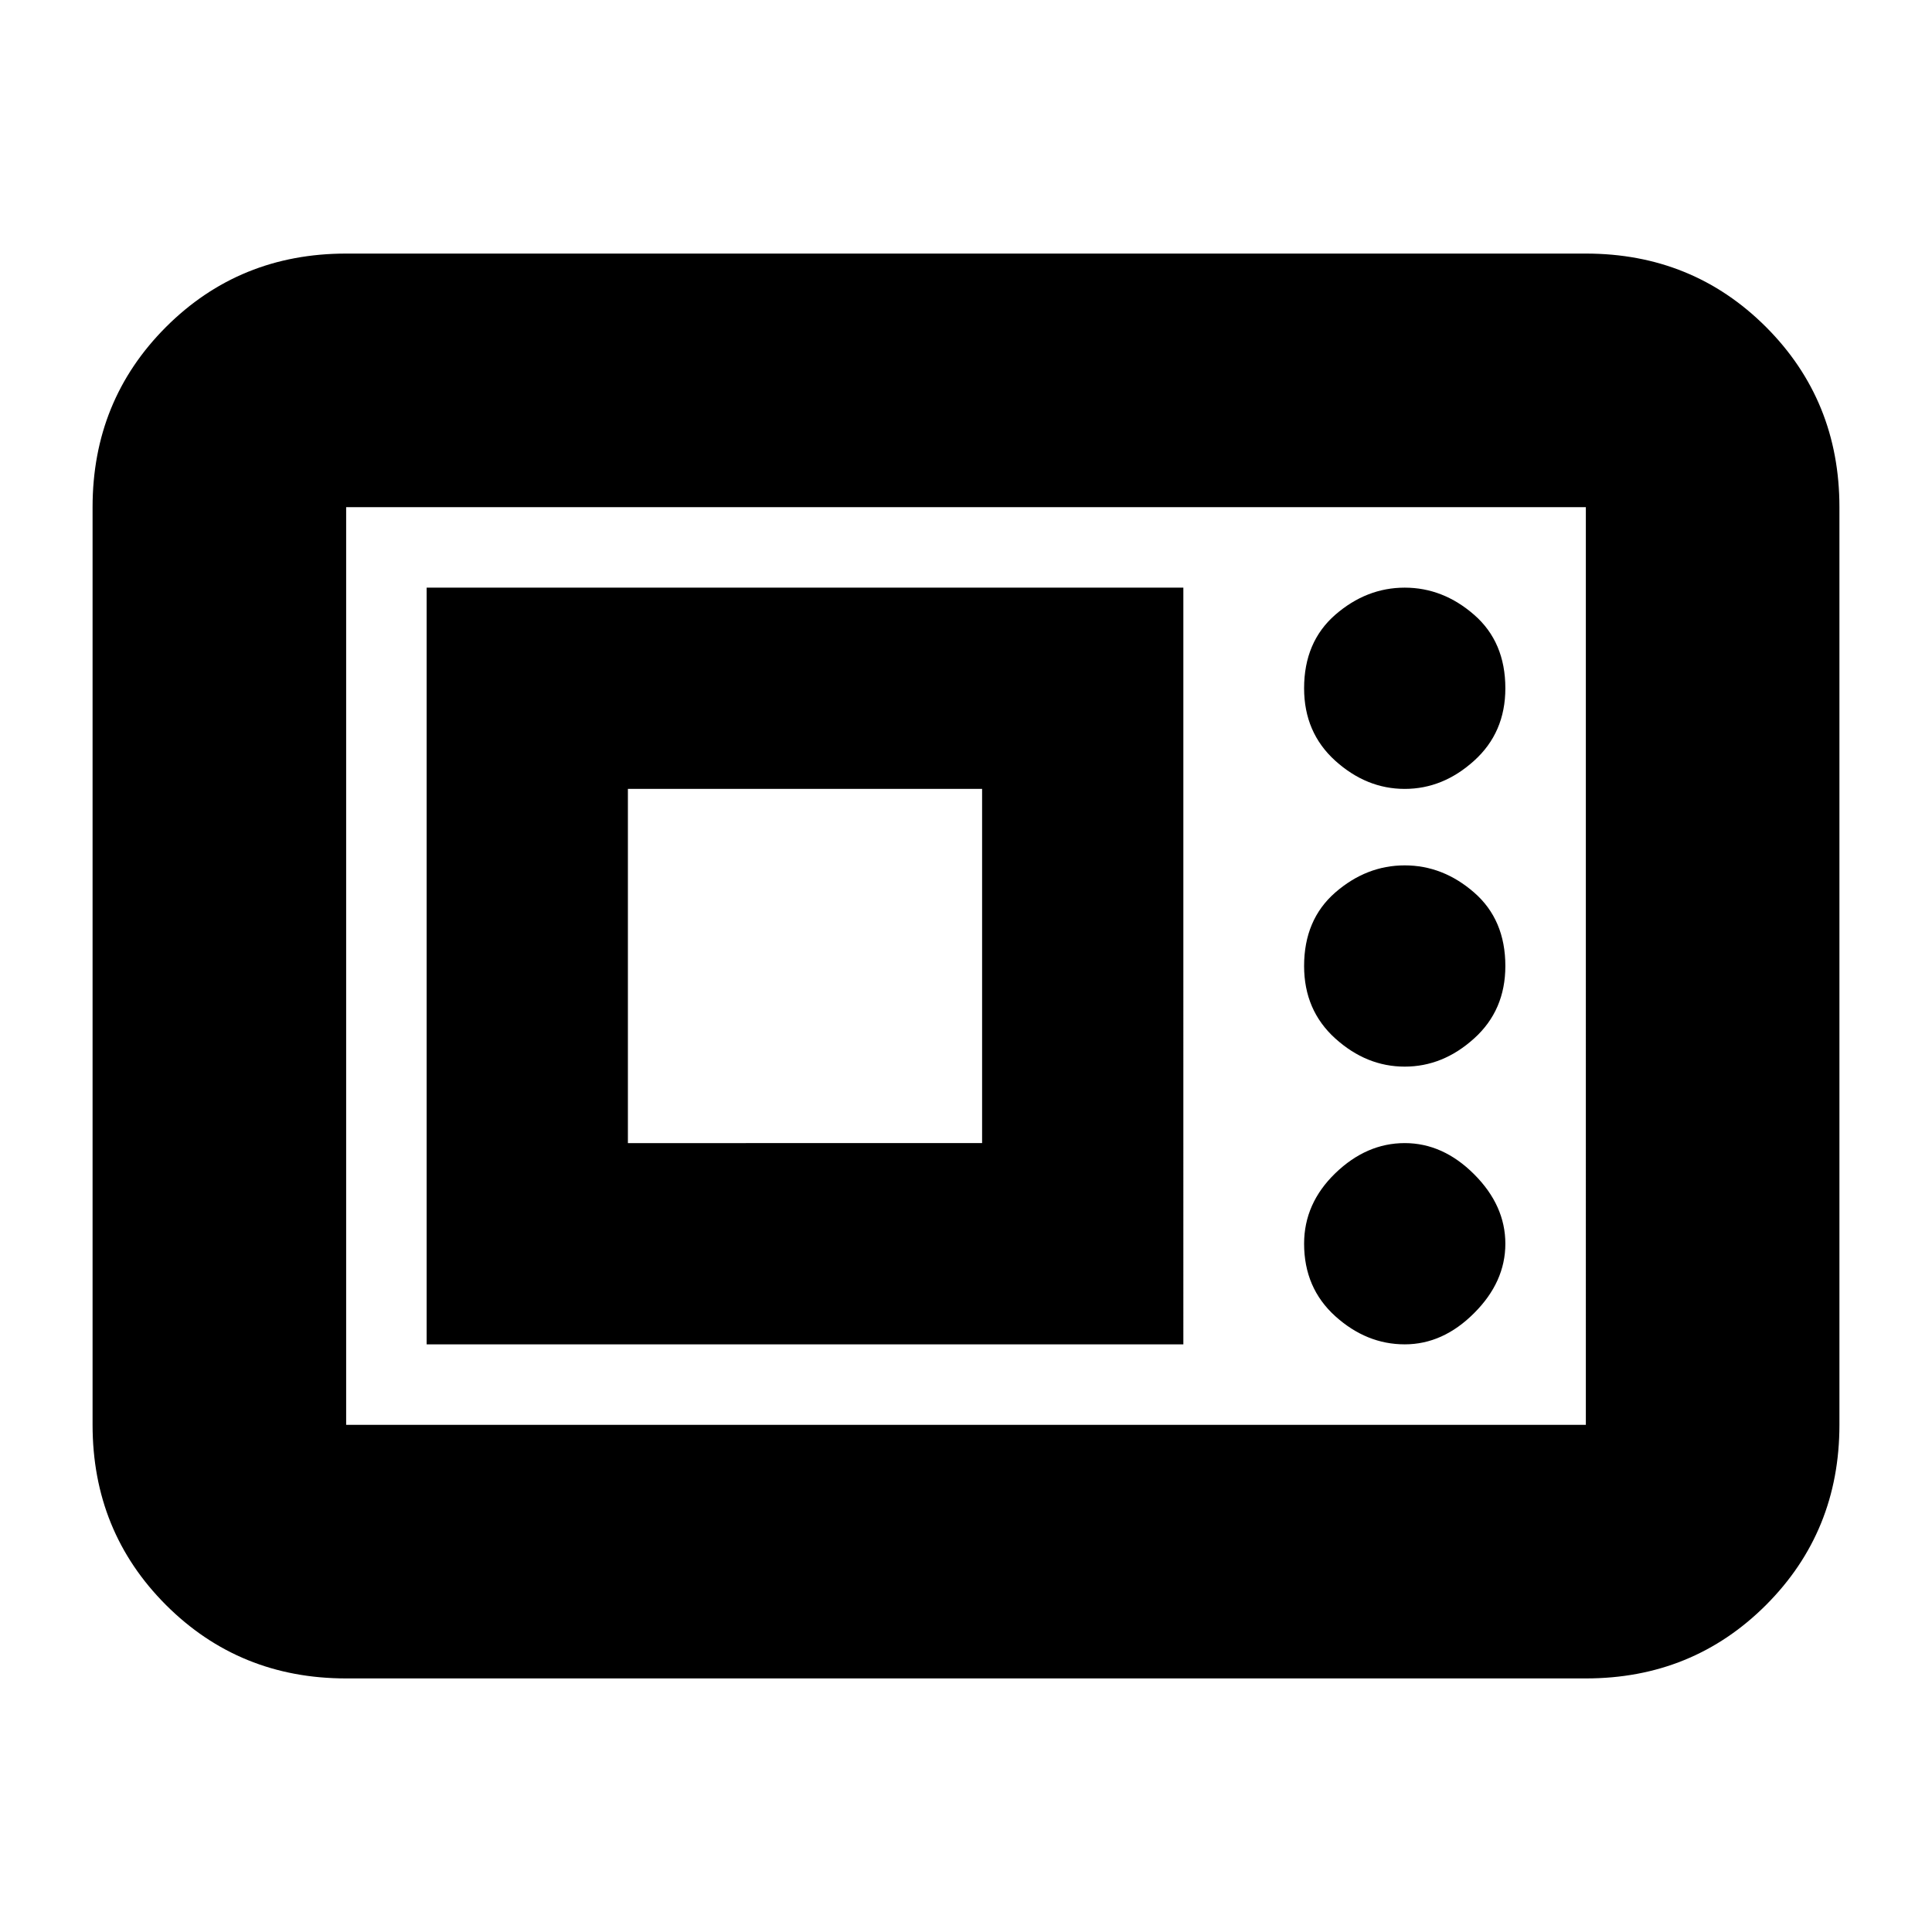 <svg xmlns="http://www.w3.org/2000/svg" height="24" width="24"><path d="M4.3 20.85q-1.325 0-2.238-.912-.912-.913-.912-2.238V6.3q0-1.325.912-2.238.913-.912 2.238-.912h15.4q1.325 0 2.238.912.912.913.912 2.238v11.4q0 1.325-.912 2.238-.913.912-2.238.912Zm0-3.15h15.4V6.3H4.3v11.4Zm1-1h9.4V7.3H5.3Zm12.15 0q.475 0 .862-.388.388-.387.388-.862t-.388-.863q-.387-.387-.862-.387t-.863.375q-.387.375-.387.875 0 .55.387.9.388.35.863.35ZM7.8 14.2V9.8h4.4v4.4Zm9.65-.95q.475 0 .862-.35.388-.35.388-.9 0-.575-.388-.913-.387-.337-.862-.337t-.863.337q-.387.338-.387.913 0 .55.387.9.388.35.863.35Zm0-3.45q.475 0 .862-.35.388-.35.388-.9 0-.575-.388-.913-.387-.337-.862-.337t-.863.337q-.387.338-.387.913 0 .55.387.9.388.35.863.35ZM4.3 17.7V6.3v11.4Z"/></svg>